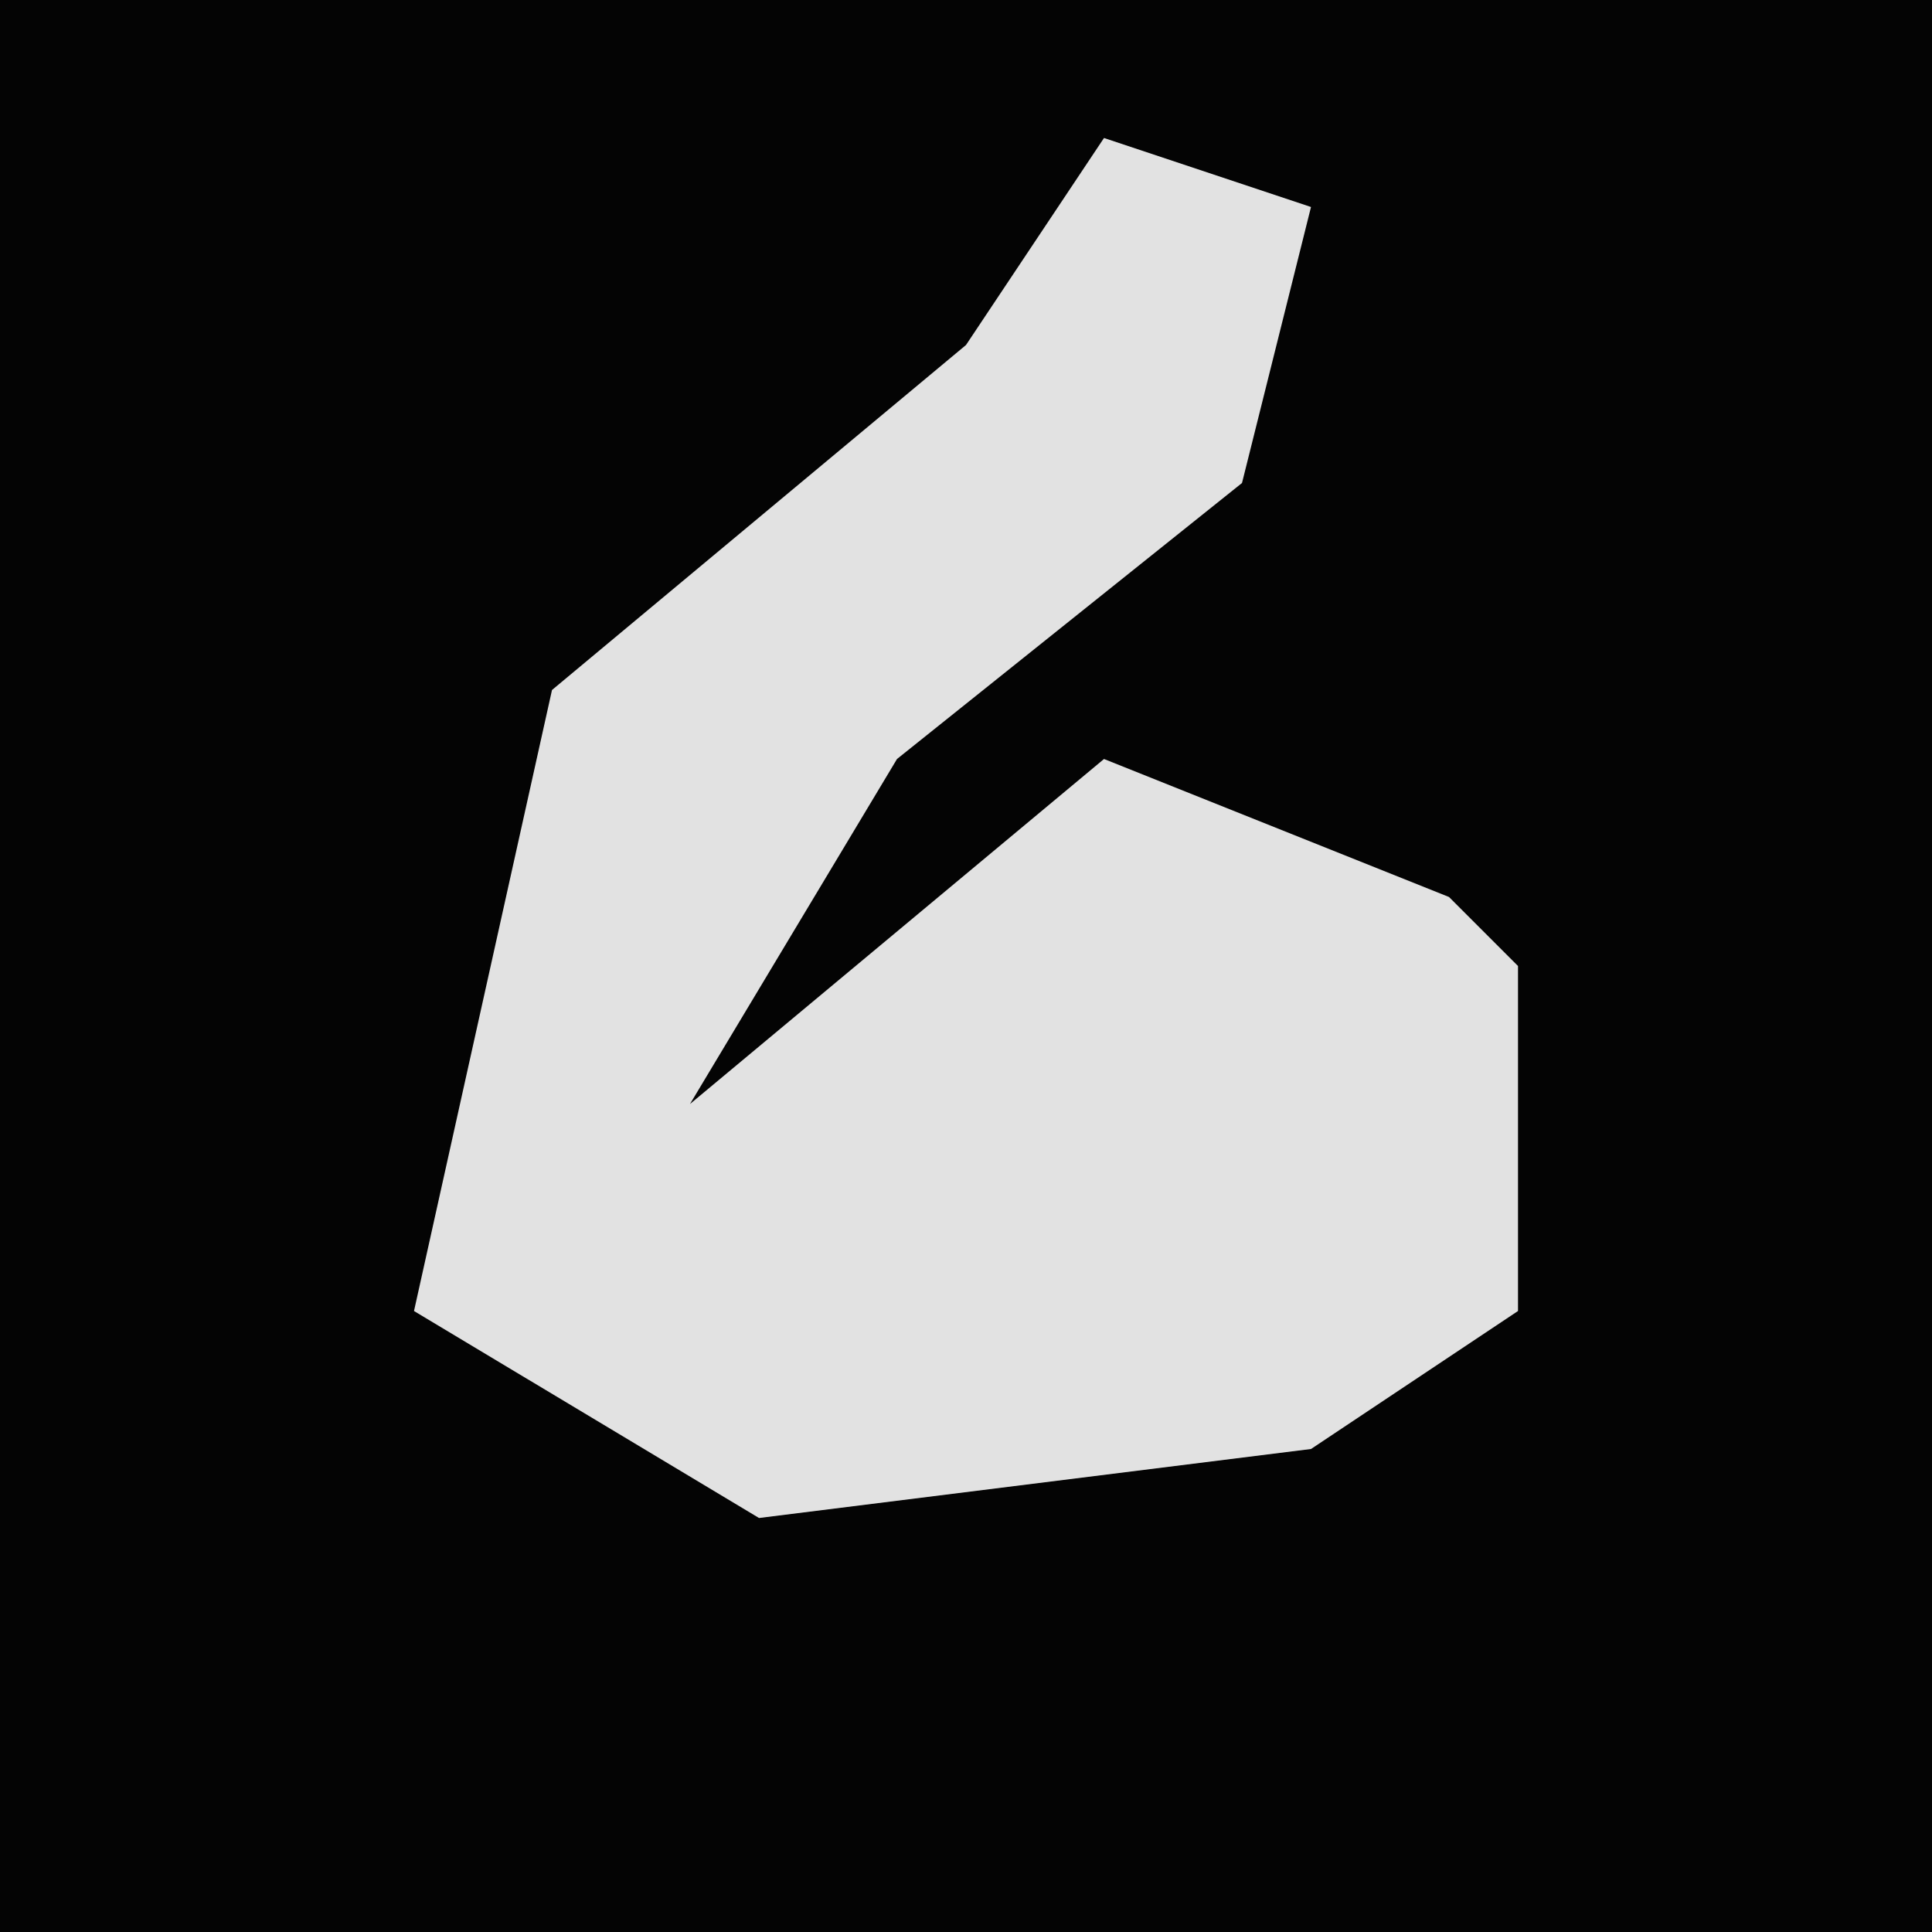 <?xml version="1.0" encoding="UTF-8"?>
<svg version="1.1" xmlns="http://www.w3.org/2000/svg" width="28" height="28">
<path d="M0,0 L28,0 L28,28 L0,28 Z " fill="#040404" transform="translate(0,0)"/>
<path d="M0,0 L3,1 L2,5 L-3,9 L-6,14 L0,9 L5,11 L6,12 L6,17 L3,19 L-5,20 L-10,17 L-8,8 L-2,3 Z " fill="#E2E2E2" transform="translate(16,2)"/>
</svg>
